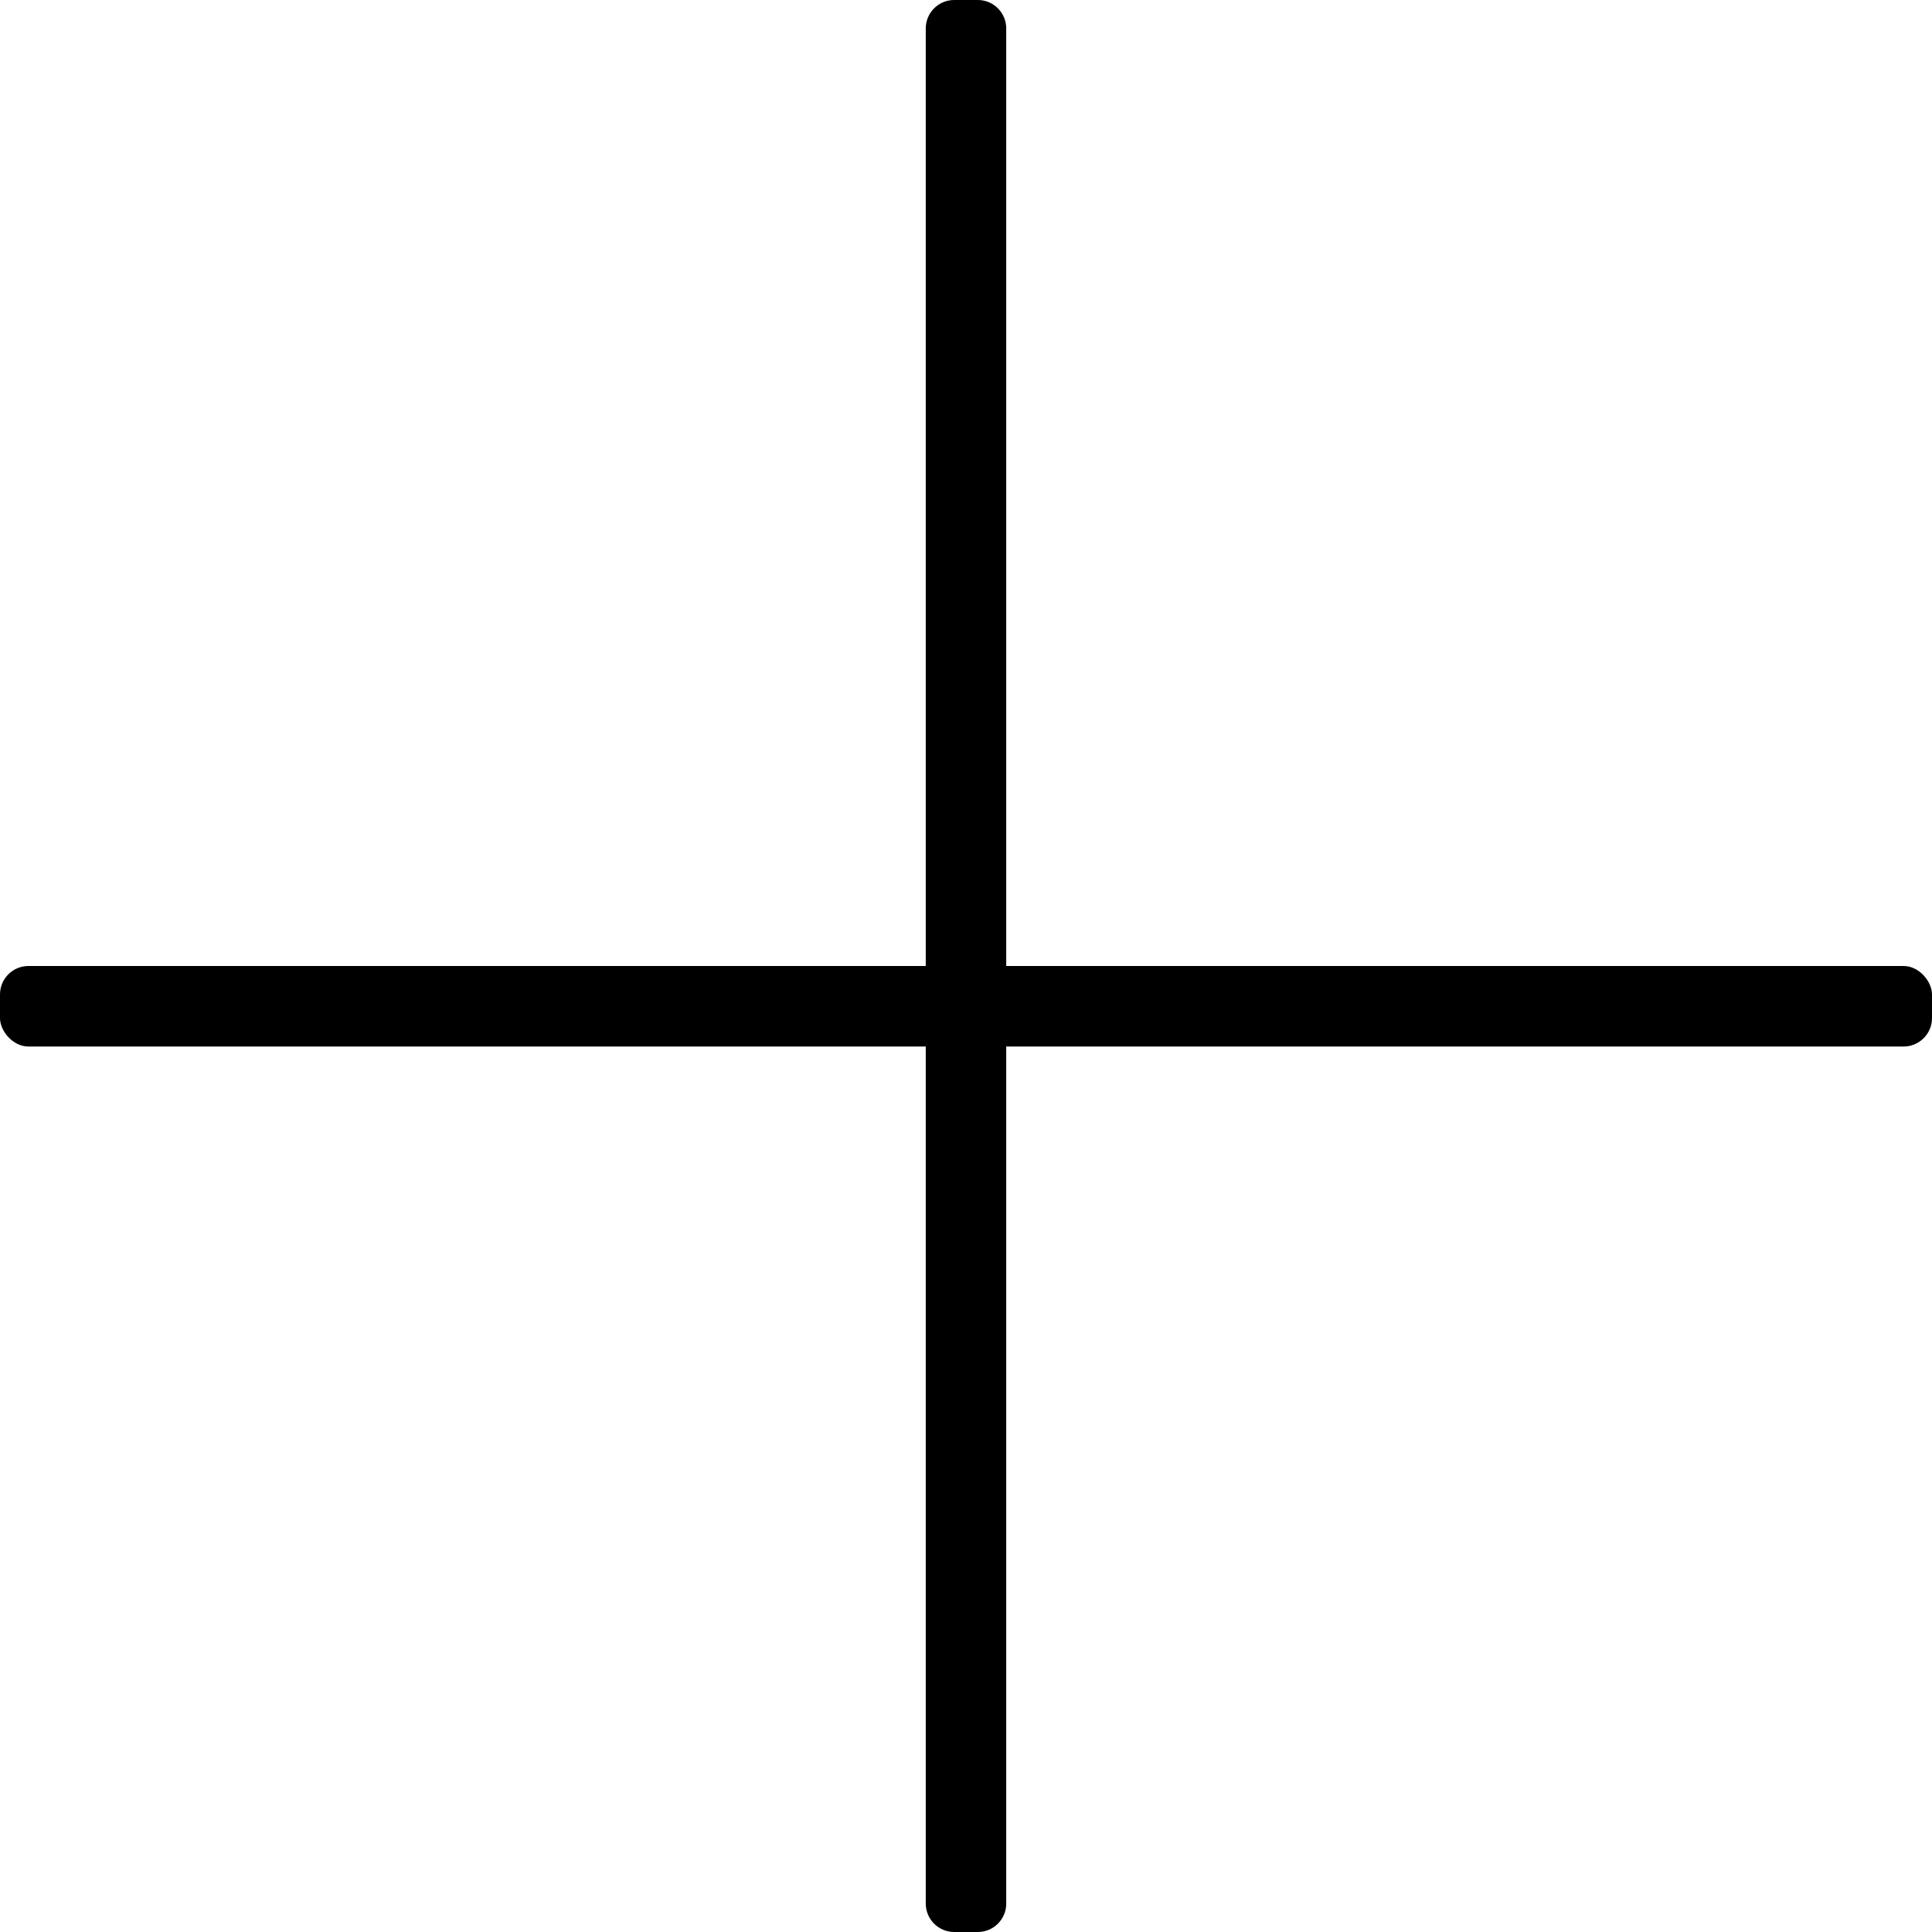 <svg xmlns="http://www.w3.org/2000/svg" width="34" height="34" viewBox="0 0 34 34">
    <g fill-rule="evenodd">
        <path d="M17.708.5v33c0 .276-.224.5-.5.5h-.416c-.276 0-.5-.224-.5-.5V.5c0-.276.224-.5.5-.5h.416c.276 0 .5.224.5.5z"/>
        <rect width="34" height="1.417" y="17" rx=".5"/>
    </g>
</svg>
